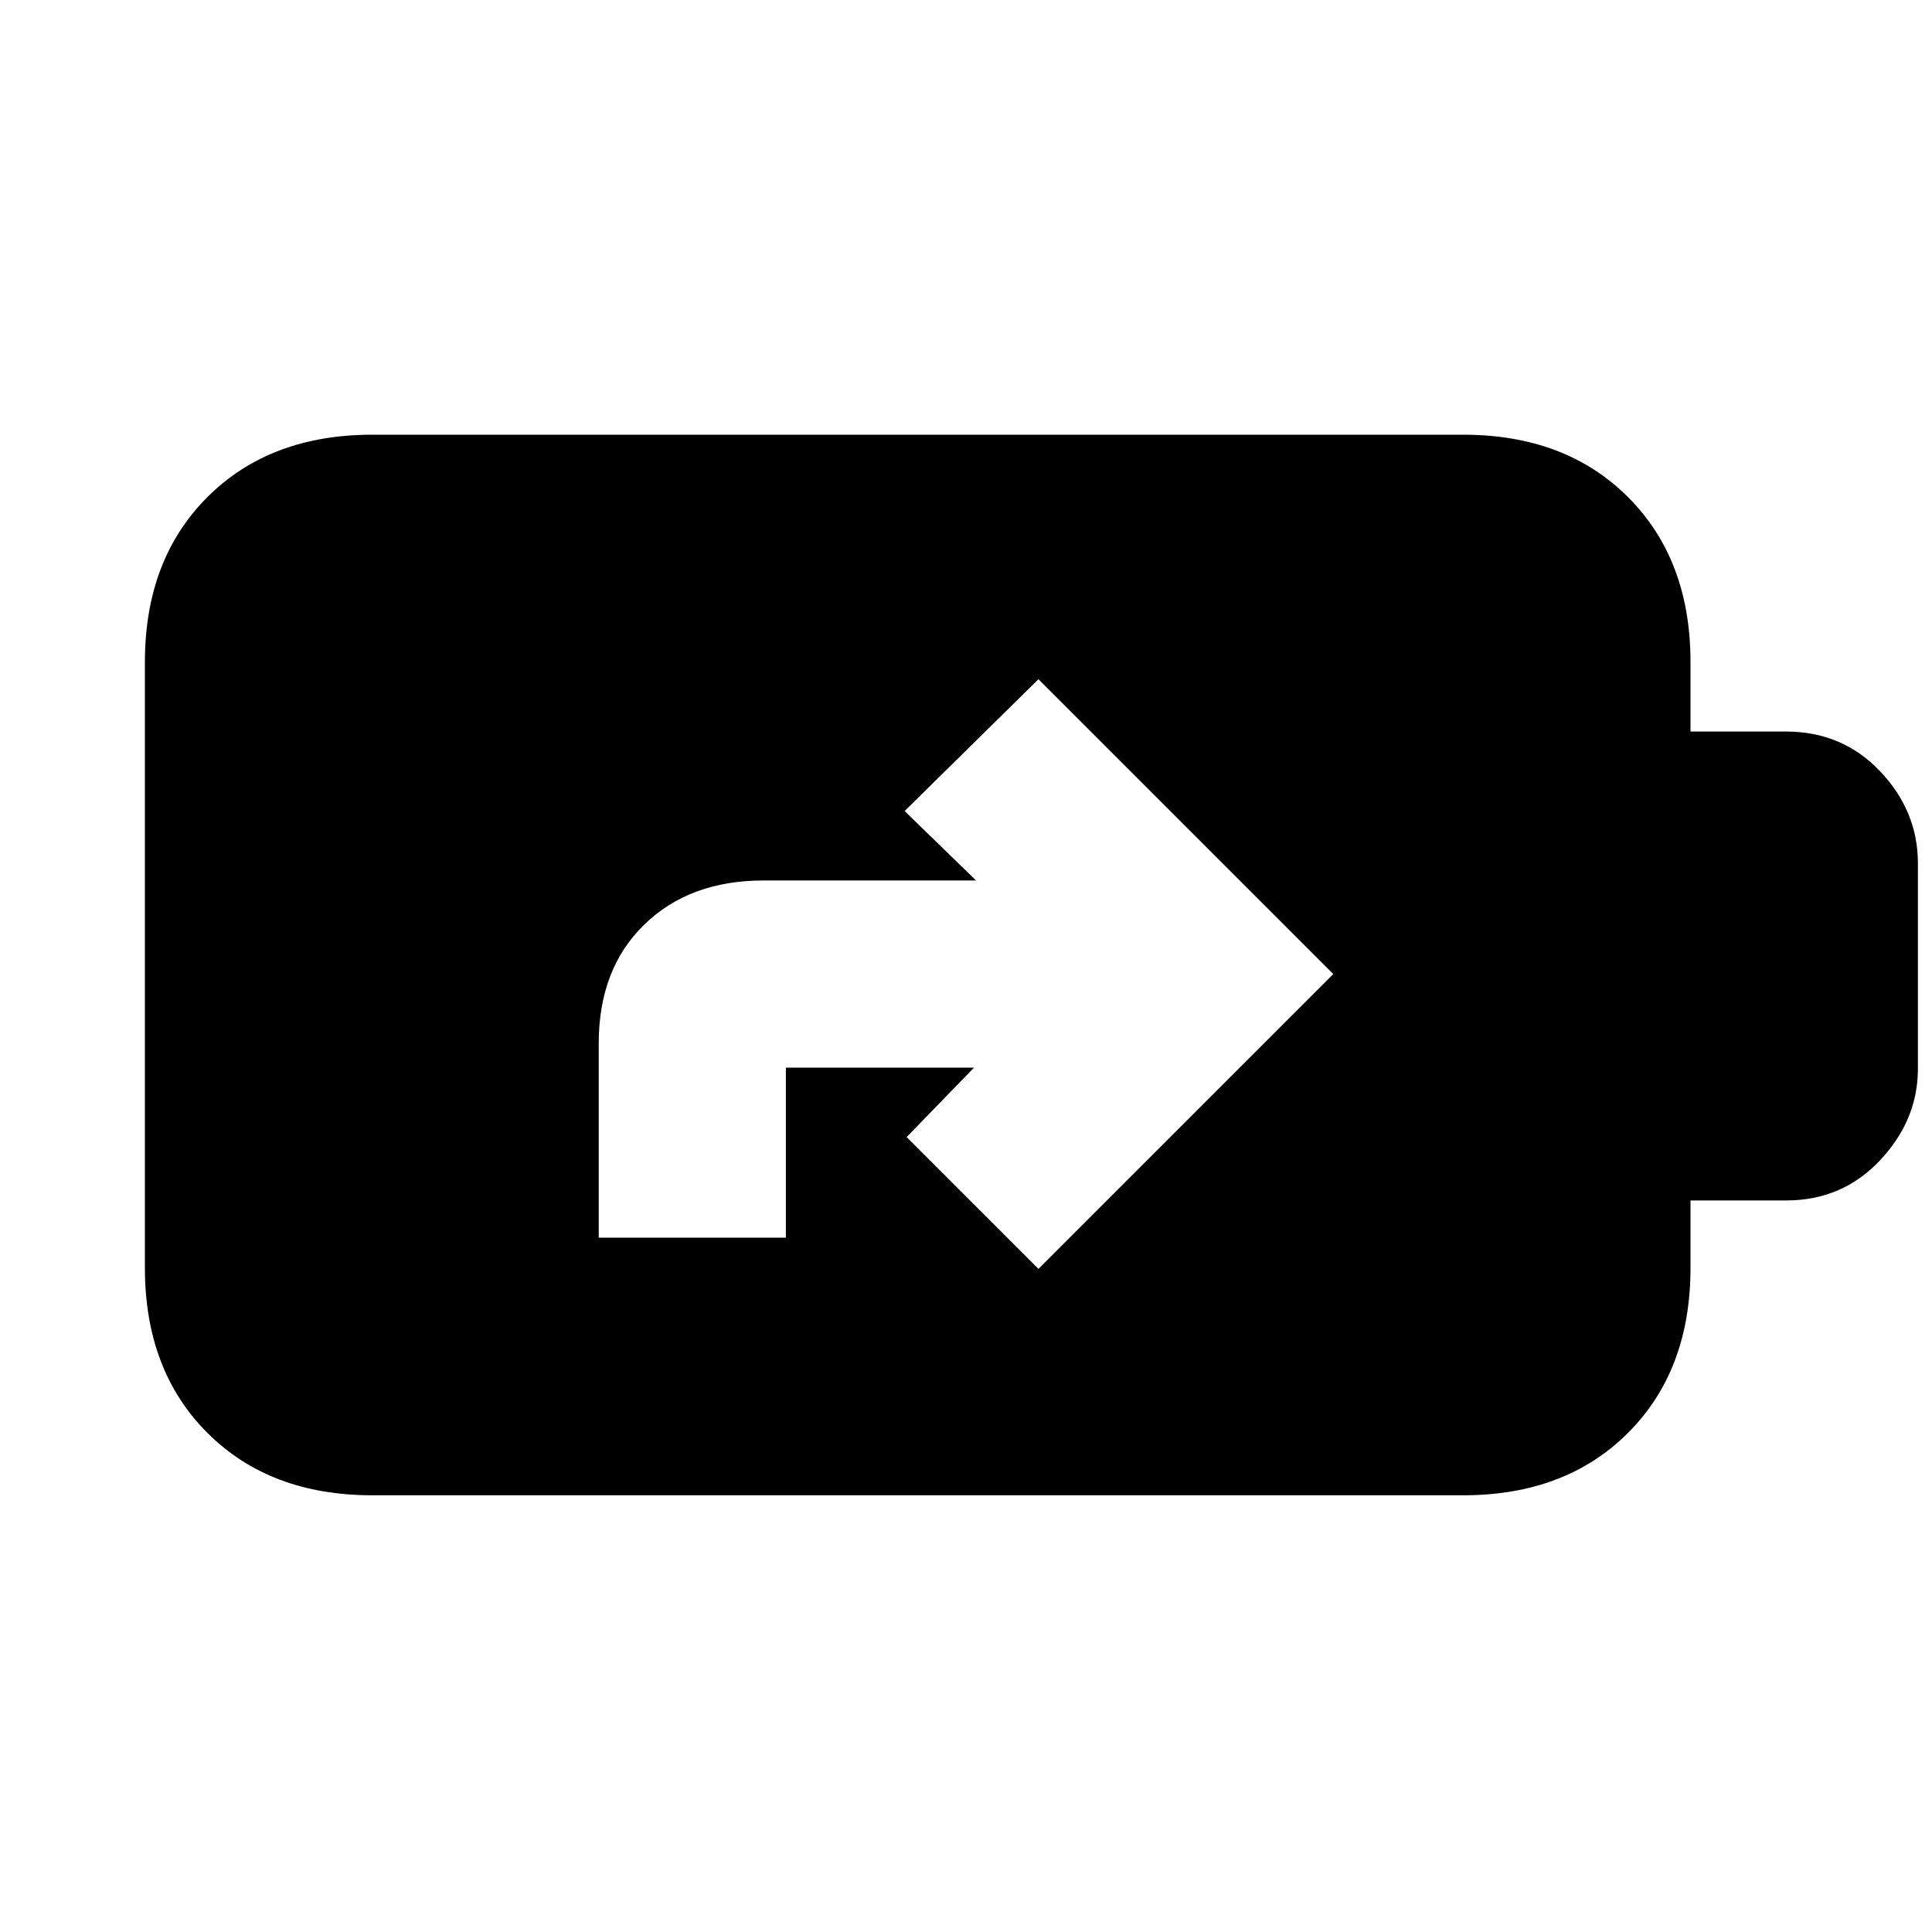 <svg xmlns="http://www.w3.org/2000/svg" height="20" viewBox="0 -960 960 960" width="20"><path d="M185-217q-50.94 0-81.97-31.03T72-330v-301q0-50.94 31.03-81.97T185-744h542q50.94 0 81.97 31.03T840-631v34.5h47.5q27.96 0 46.73 19.77Q953-556.96 953-531v102q0 25.5-18.77 45.5t-46.73 20H840v33.5q0 50.94-31.03 81.97T727-217H185Zm112.5-128h93v-84.5H484L450.5-395l65.5 65.5L662.5-476 516-622.5 449.5-557l35.5 34.5H379.5q-36.94 0-59.47 22.03T297.5-441.5v96.5Z"/></svg>